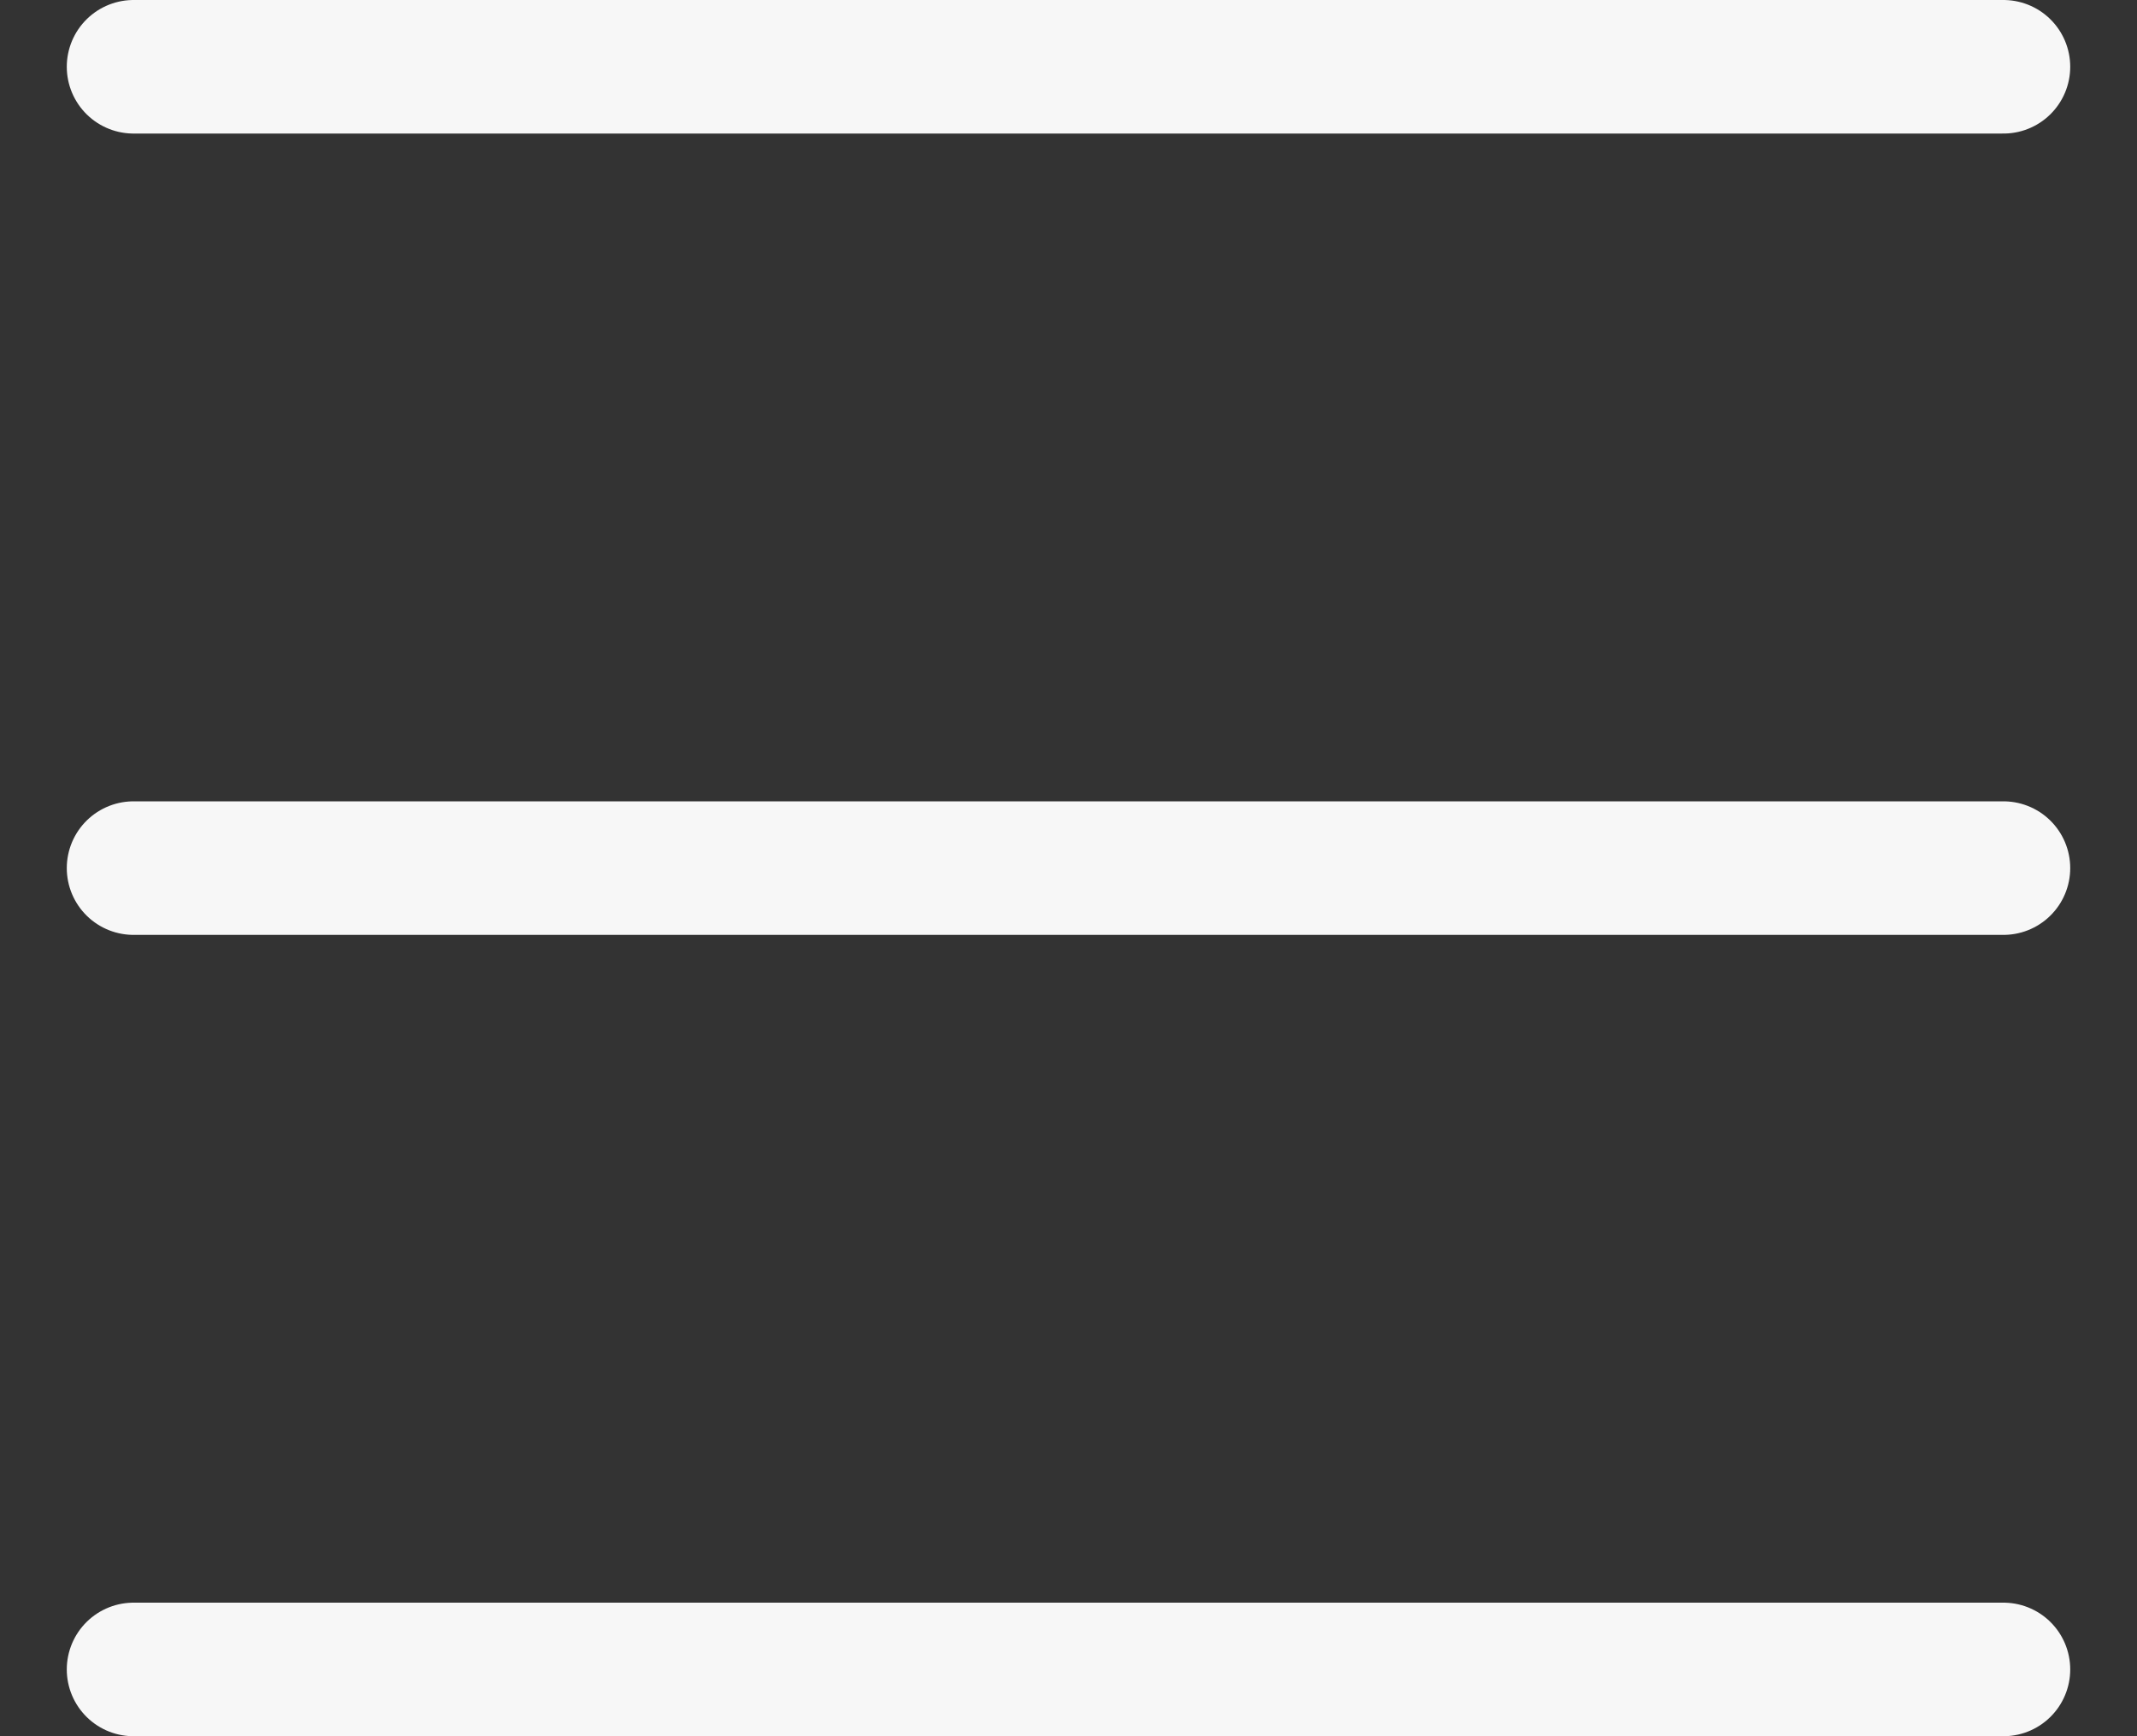 <svg xmlns="http://www.w3.org/2000/svg" width="16" height="13" viewBox="0 0 16 13">
    <rect x="0" y="0" width="16" height="13" fill="#333333" stroke="none"/>
    <g fill="none" fill-rule="evenodd" stroke-linecap="round" stroke-linejoin="round">
        <g stroke="#F7F7F7">
            <g>
                <g>
                    <path d="M0 .5L14 .5M0 6.5L14 6.5M0 12.5L14 12.5" transform="translate(-289, -17) translate(274, 0) translate(16, 17)"/>
                </g>
            </g>
        </g>
    </g>
</svg>
